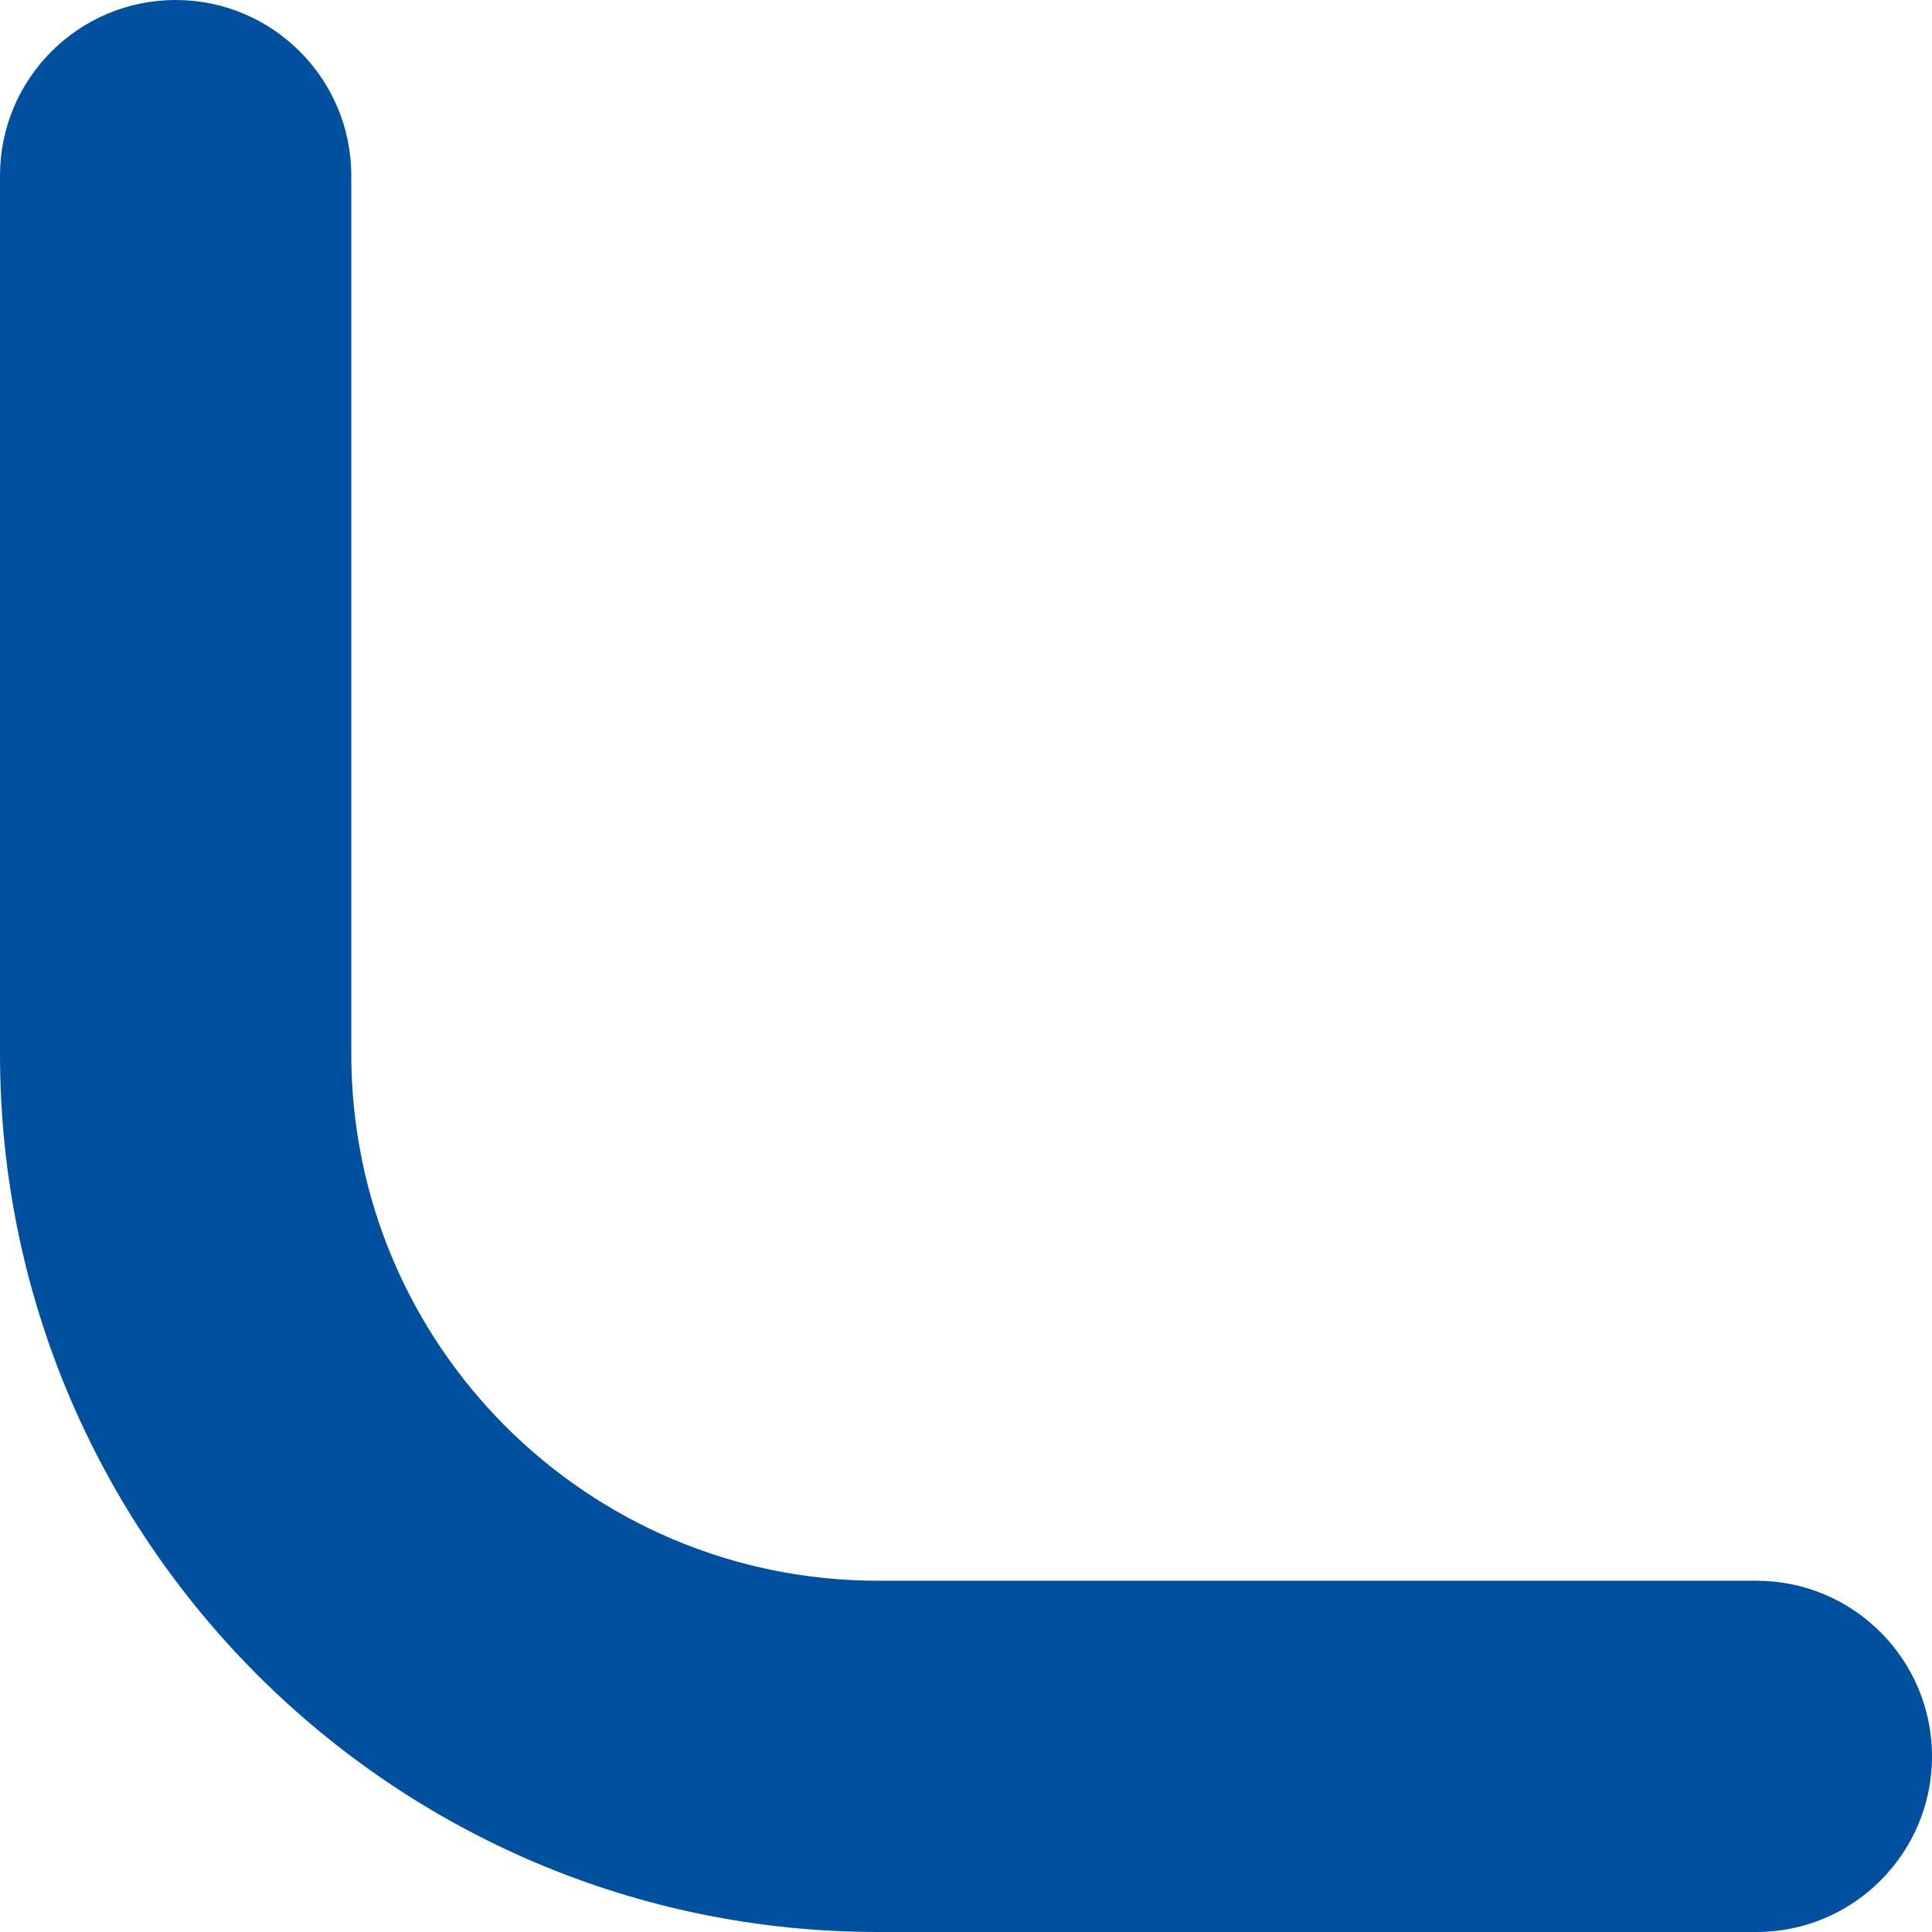 <?xml version="1.0" encoding="utf-8"?>
<!-- Generator: Adobe Illustrator 17.0.0, SVG Export Plug-In . SVG Version: 6.00 Build 0)  -->
<!DOCTYPE svg PUBLIC "-//W3C//DTD SVG 1.1//EN" "http://www.w3.org/Graphics/SVG/1.1/DTD/svg11.dtd">
<svg version="1.1" id="Livello_1" xmlns="http://www.w3.org/2000/svg" xmlns:xlink="http://www.w3.org/1999/xlink" x="0px" y="0px"
	 width="11px" height="11px" viewBox="0 0 11 11" enable-background="new 0 0 11 11" xml:space="preserve">
<path fill-rule="evenodd" clip-rule="evenodd" fill="#0050a0" d="M10,9H5C3.343,9,2,7.657,2,6V1h0c0-0.552-0.448-1-1-1S0,0.448,0,1
	h0v5c0,2.761,2.239,5,5,5h5c0.552,0,1-0.448,1-1C11,9.448,10.552,9,10,9z"/>
</svg>
